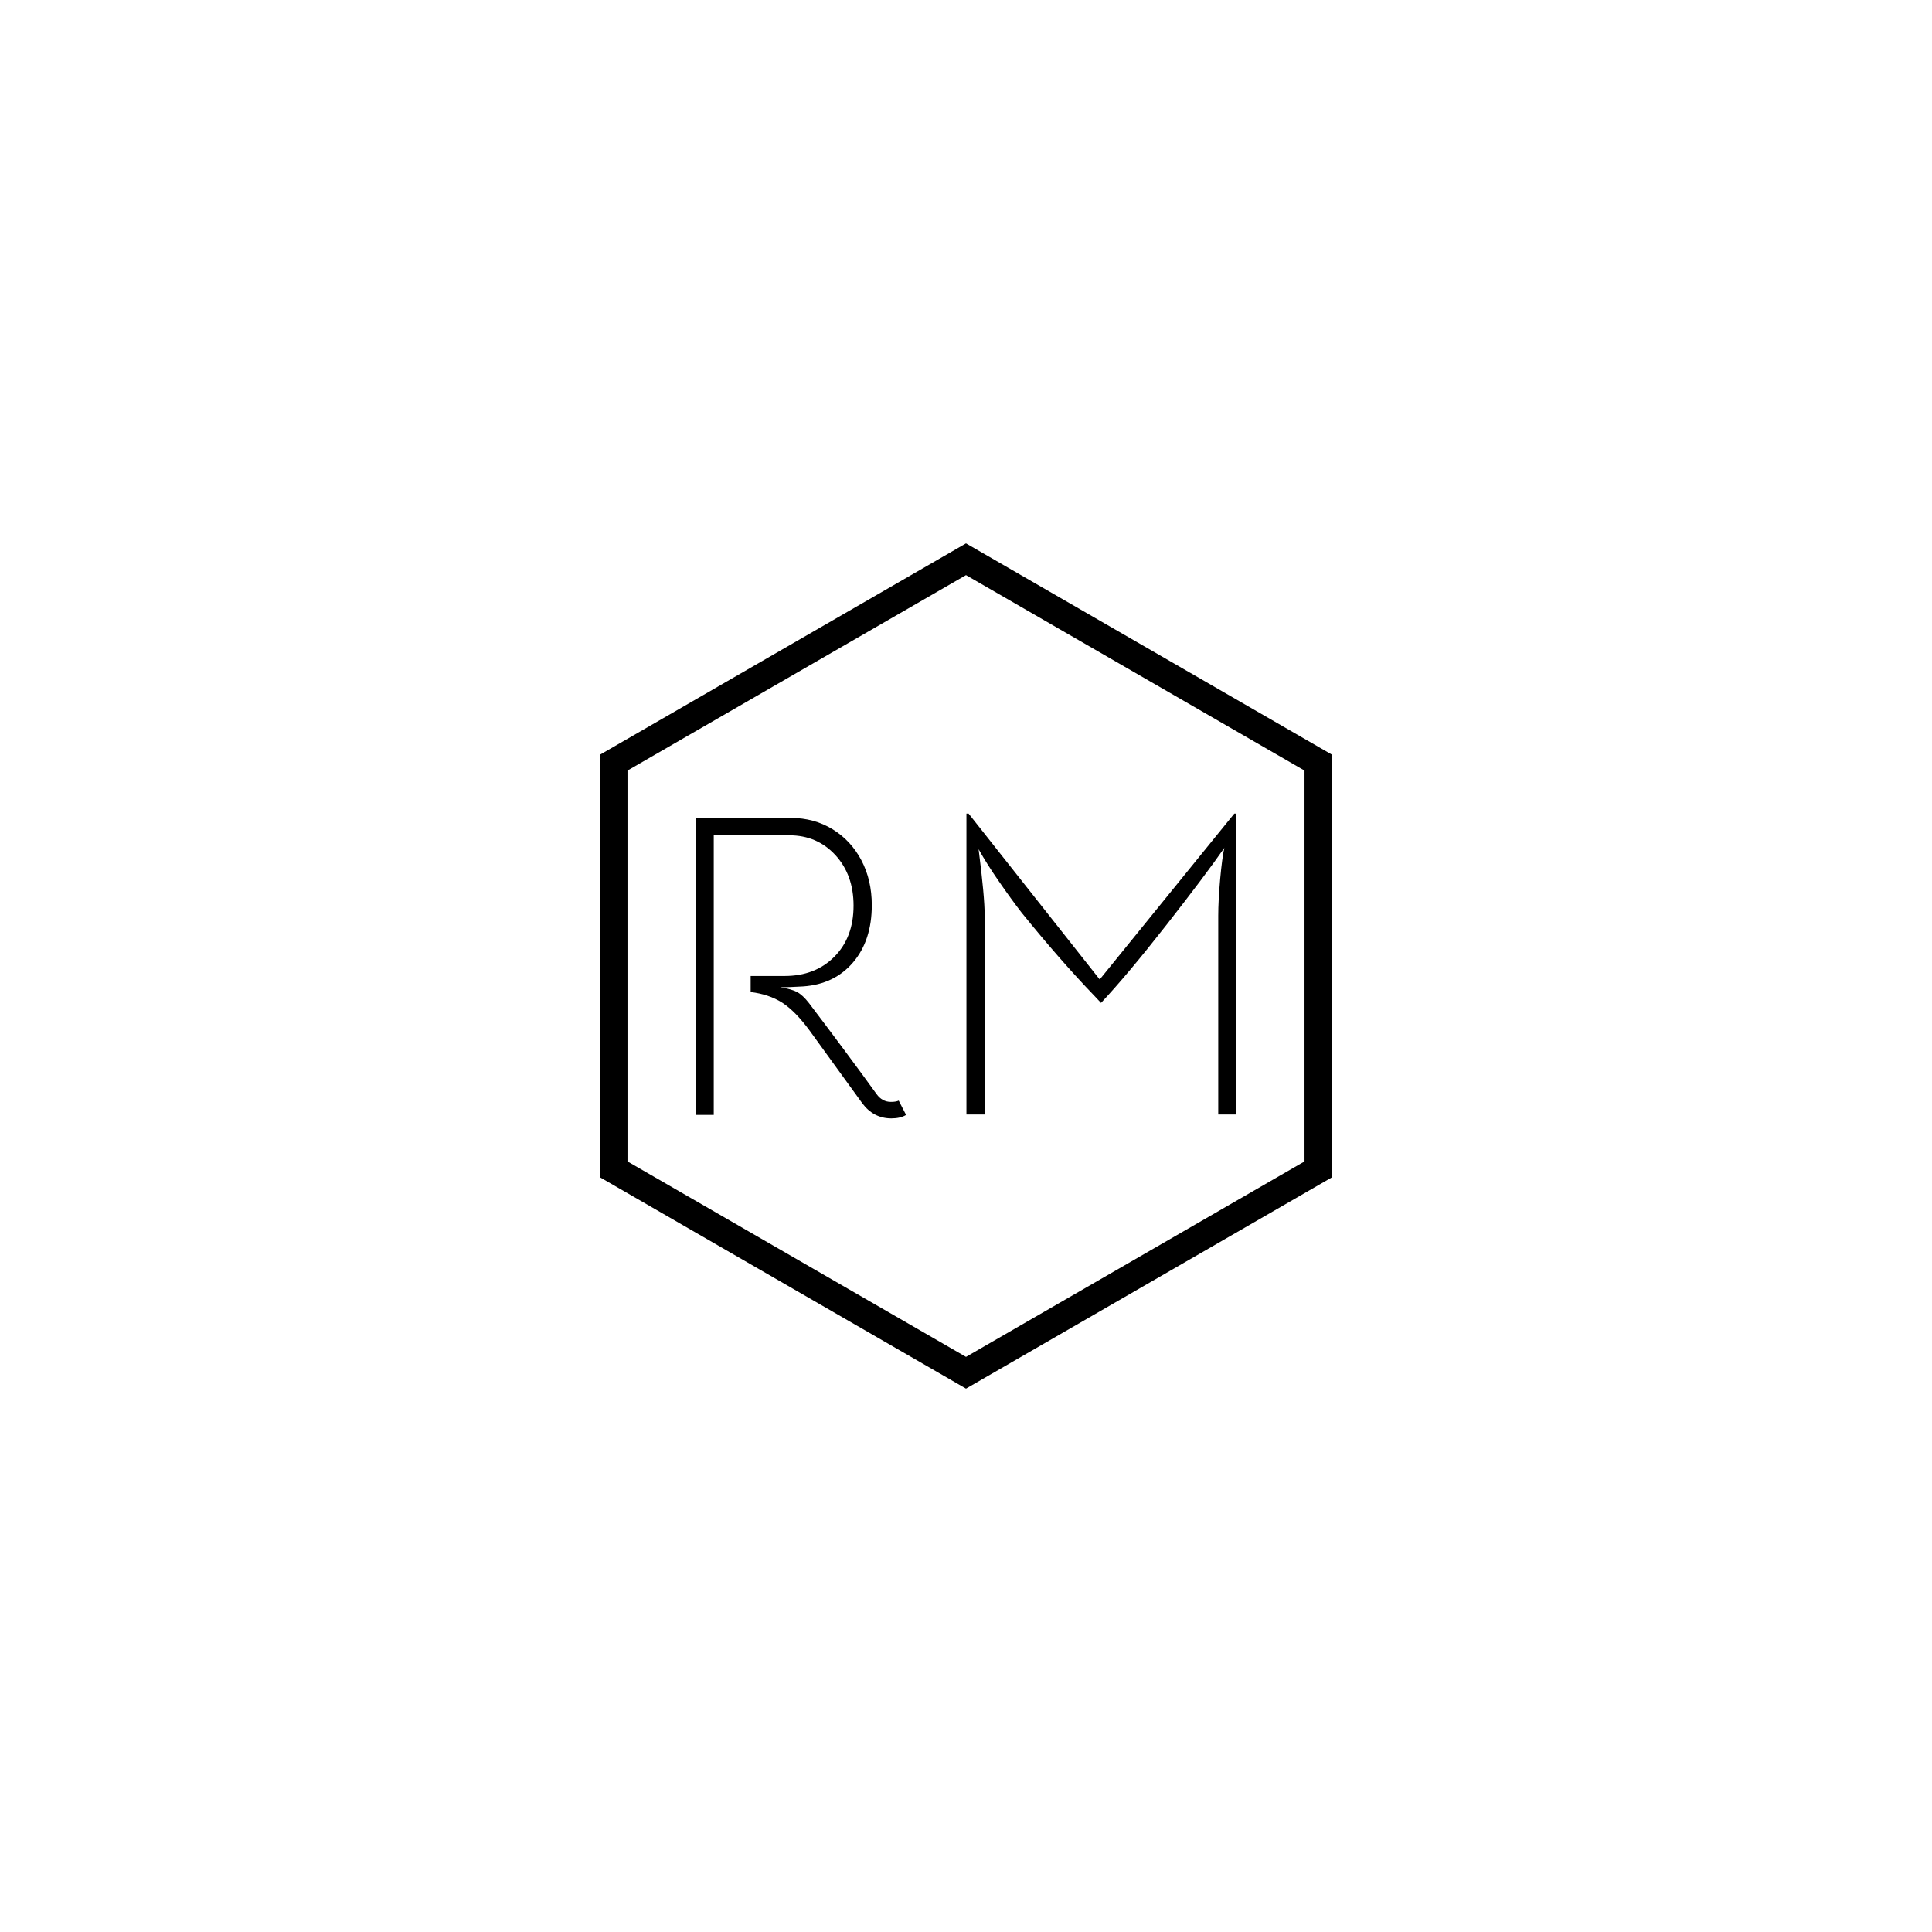 <svg xmlns="http://www.w3.org/2000/svg" version="1.1" xmlns:xlink="http://www.w3.org/1999/xlink" xmlns:svgjs="http://svgjs.dev/svgjs" width="1000" height="1000" viewBox="0 0 1000 1000"><rect width="1000" height="1000" fill="#ffffff"></rect><g transform="matrix(0.7,0,0,0.7,150,281.25)"><svg viewBox="0 0 576 360" data-background-color="#1d366f" preserveAspectRatio="xMidYMid meet" height="625" width="1000" xmlns="http://www.w3.org/2000/svg" xmlns:xlink="http://www.w3.org/1999/xlink"><g id="tight-bounds" transform="matrix(1,0,0,1,0,0)"><svg viewBox="0 0 576 360" height="360" width="576"><g><svg></svg></g><g><svg viewBox="0 0 576 360" height="360" width="576"><g><path xmlns="http://www.w3.org/2000/svg" d="M132.115 90l155.885-90 155.885 90v180l-155.885 90-155.885-90zM143.822 263.241l144.178 83.242 144.178-83.242v-166.482l-144.178-83.242-144.178 83.242z" fill="#000000" fill-rule="nonzero" stroke="none" stroke-width="1" stroke-linecap="butt" stroke-linejoin="miter" stroke-miterlimit="10" stroke-dasharray="" stroke-dashoffset="0" font-family="none" font-weight="none" font-size="none" text-anchor="none" style="mix-blend-mode: normal" data-fill-palette-color="tertiary"></path></g><g transform="matrix(1,0,0,1,172.8,115.096)"><svg viewBox="0 0 230.4 129.808" height="129.808" width="230.4"><g><svg viewBox="0 0 230.4 129.808" height="129.808" width="230.4"><g><svg viewBox="0 0 230.4 129.808" height="129.808" width="230.4"><g><svg viewBox="0 0 230.4 129.808" height="129.808" width="230.4"><g id="textblocktransform"><svg viewBox="0 0 230.4 129.808" height="129.808" width="230.4" id="textblock"><g><svg viewBox="0 0 230.4 129.808" height="129.808" width="230.4"><g transform="matrix(1,0,0,1,0,0)"><svg width="230.4" viewBox="5.2 -34.7 62.3 35.1" height="129.808" data-palette-color="#ffffff"><path d="M28.6-1.65L29.45 0Q28.8 0.4 27.75 0.4L27.75 0.4Q25.7 0.4 24.4-1.35L24.4-1.35 18.35-9.7Q16.7-11.95 15.18-12.93 13.65-13.9 11.55-14.15L11.55-14.15 11.55-16 15.45-16Q19-16 21.2-18.23 23.4-20.45 23.4-24.1L23.4-24.1Q23.4-27.65 21.3-29.93 19.2-32.2 16-32.2L16-32.2 7.3-32.2 7.3 0 5.2 0 5.2-34.2 16.2-34.2Q18.85-34.2 20.98-32.9 23.1-31.6 24.3-29.33 25.5-27.05 25.5-24.15L25.5-24.15Q25.5-20.1 23.35-17.57 21.2-15.05 17.6-14.8L17.6-14.8Q15.9-14.7 14.95-14.7L14.95-14.7Q16.25-14.5 16.9-14.15 17.55-13.8 18.25-12.9L18.25-12.9Q19.85-10.8 22.25-7.58 24.65-4.35 26.05-2.4L26.05-2.4Q26.7-1.5 27.7-1.5L27.7-1.5Q28.3-1.5 28.6-1.65L28.6-1.65ZM36.4-34.7L36.65-34.7 51.75-15.6 67.25-34.7 67.5-34.7 67.5-0.05 65.4-0.05 65.4-22.95Q65.4-24.65 65.62-27.15 65.85-29.65 66.1-30.75L66.1-30.75Q63.95-27.65 59.45-21.9 54.95-16.15 51.9-12.9L51.9-12.9 51.15-13.7Q47.2-17.8 42.75-23.3L42.75-23.3Q41.55-24.85 40.15-26.88 38.75-28.9 37.8-30.6L37.8-30.6Q38.5-25.15 38.5-22.95L38.5-22.95 38.5-0.05 36.4-0.05 36.4-34.7Z" opacity="1" transform="matrix(1,0,0,1,0,0)" fill="#000000" class="undefined-text-0" data-fill-palette-color="primary" id="text-0"></path></svg></g></svg></g></svg></g></svg></g><g></g></svg></g></svg></g></svg></g></svg></g><defs></defs></svg><rect width="576" height="360" fill="none" stroke="none" visibility="hidden"></rect></g></svg></g></svg>